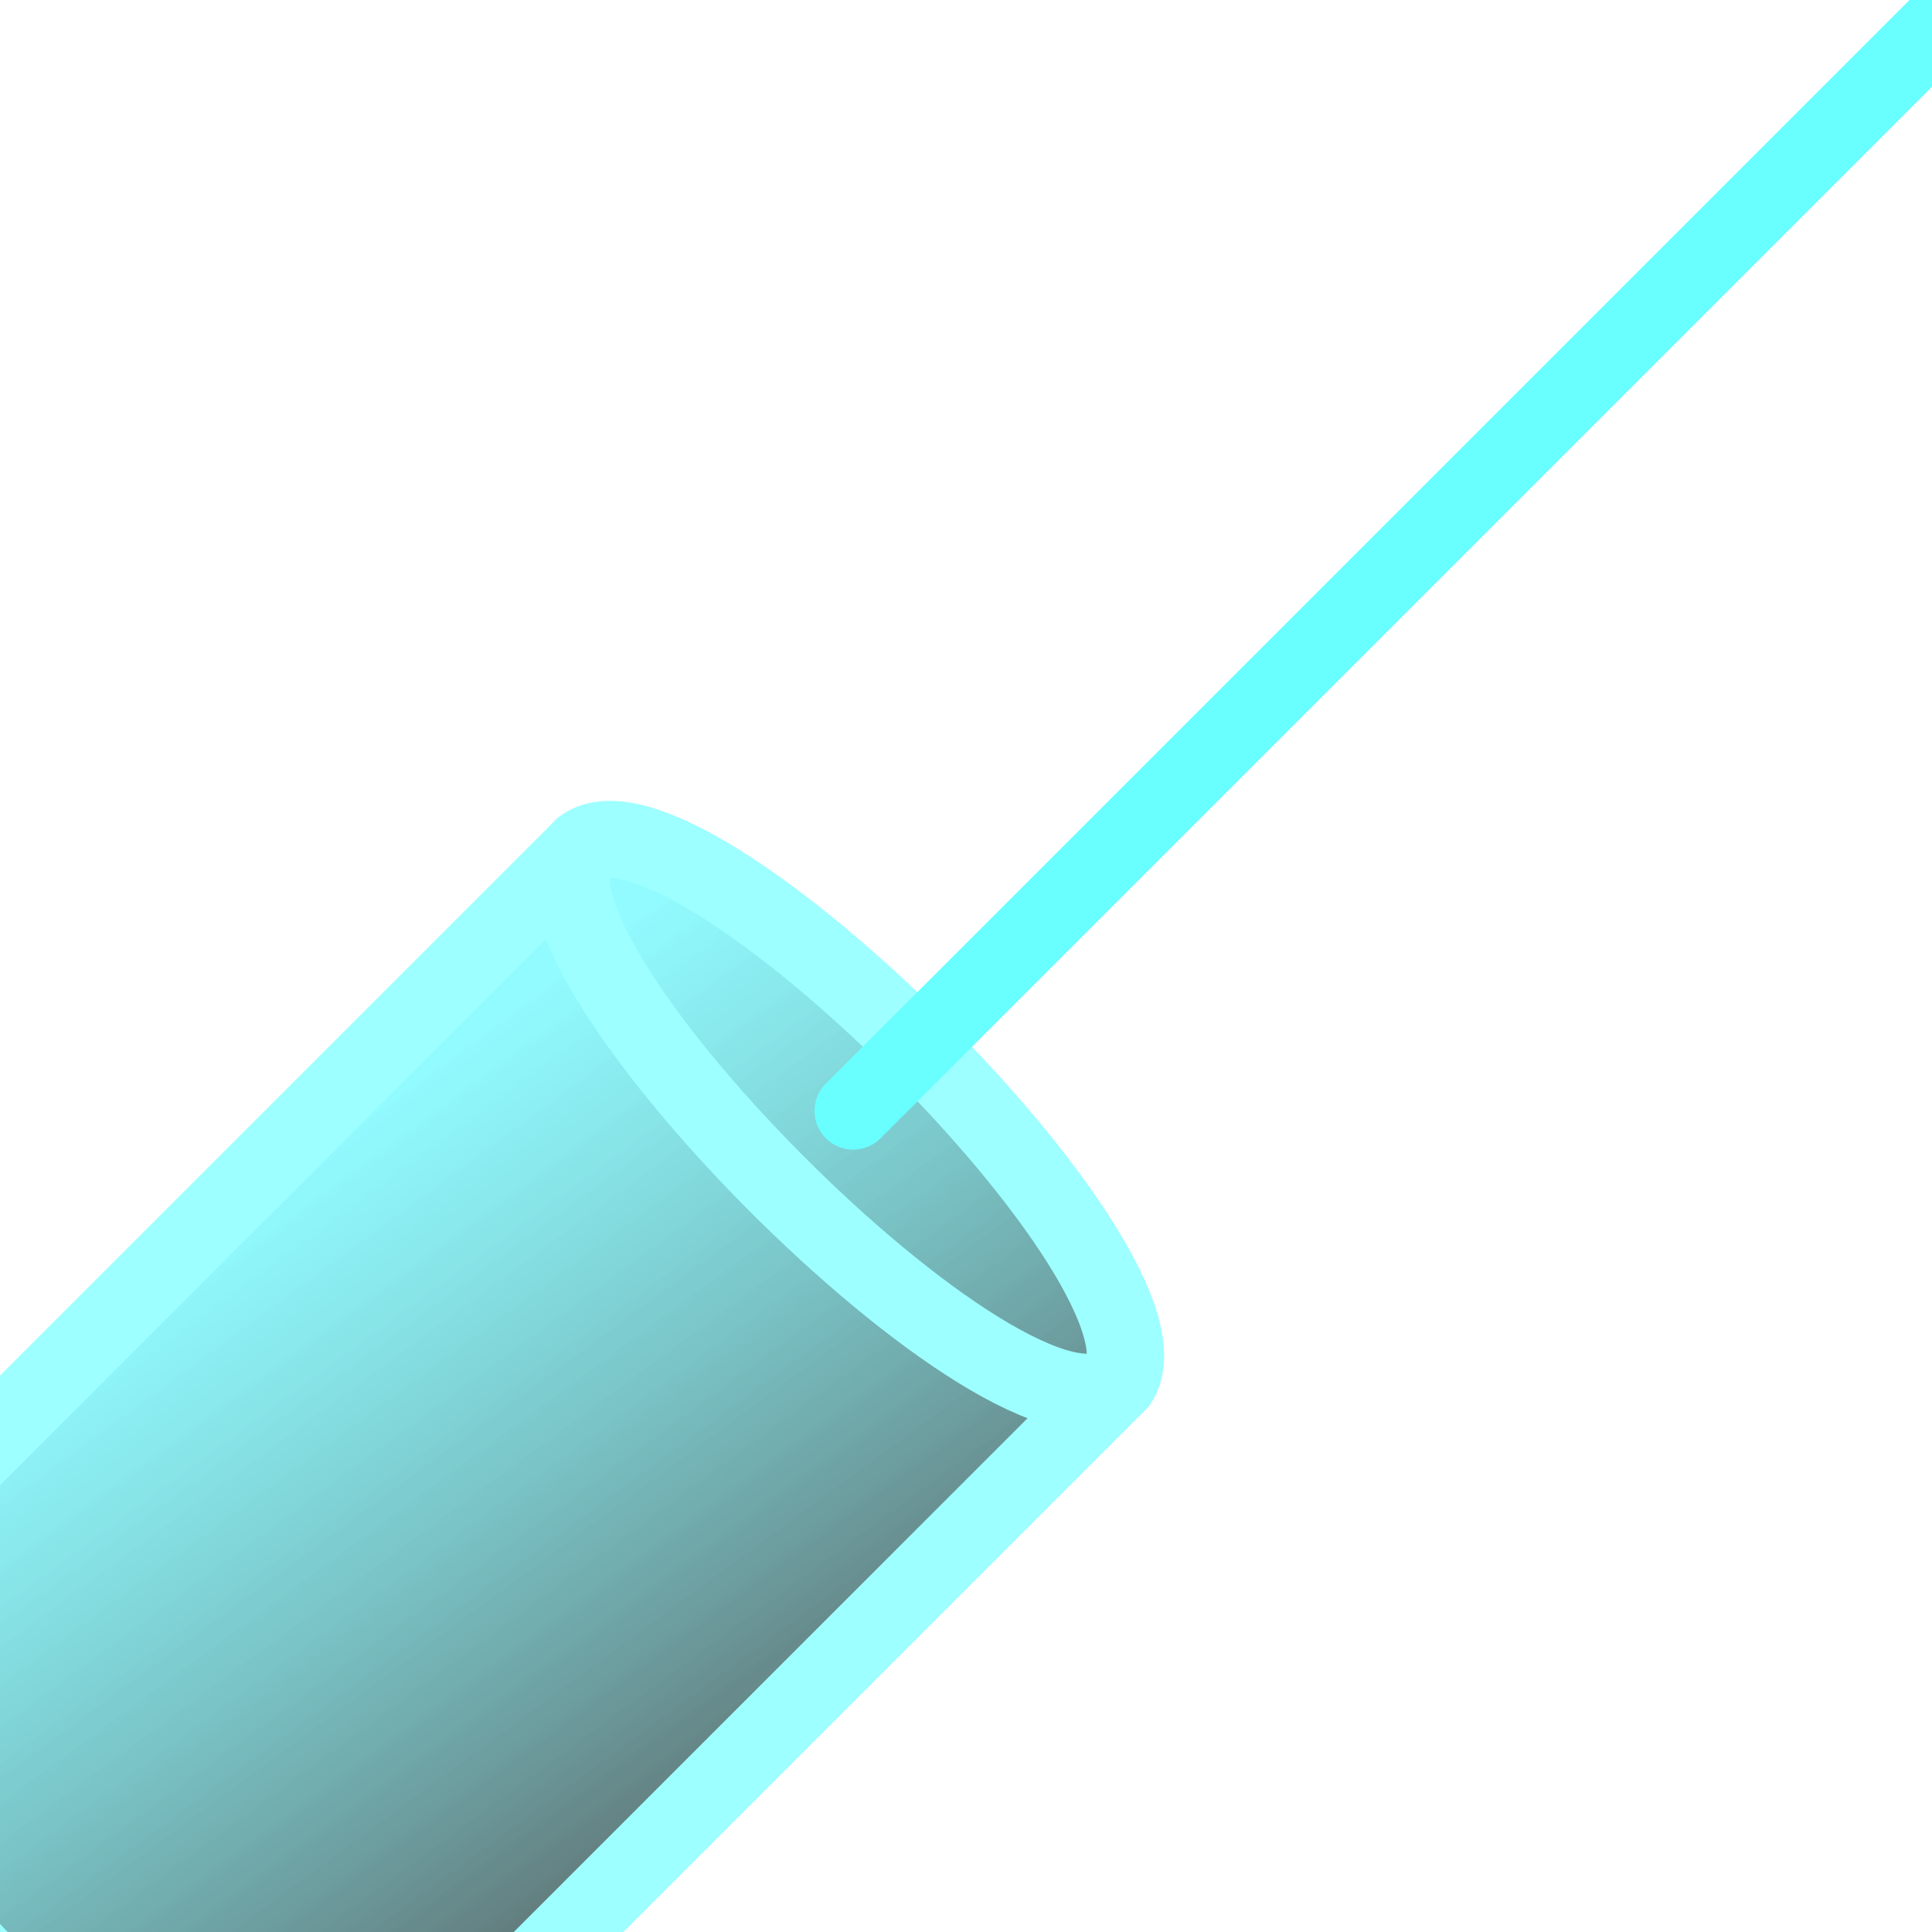 <?xml version="1.0" encoding="UTF-8" standalone="no"?>
<svg
   xmlns:dc="http://purl.org/dc/elements/1.1/"
   xmlns:cc="http://creativecommons.org/ns#"
   xmlns:rdf="http://www.w3.org/1999/02/22-rdf-syntax-ns#"
   xmlns:svg="http://www.w3.org/2000/svg"
   xmlns="http://www.w3.org/2000/svg"
   xmlns:xlink="http://www.w3.org/1999/xlink"
   xmlns:sodipodi="http://sodipodi.sourceforge.net/DTD/sodipodi-0.dtd"
   xmlns:inkscape="http://www.inkscape.org/namespaces/inkscape"
   width="100mm"
   height="100mm"
   viewBox="0 0 100 100"
   version="1.1"
   id="svg8"
   inkscape:version="1.0.2 (394de47547, 2021-03-26)"
   sodipodi:docname="laser.svg">
  <defs
     id="defs2">
    <linearGradient
       inkscape:collect="always"
       id="linearGradient2859">
      <stop
         style="stop-color:#000000;stop-opacity:1;"
         offset="0"
         id="stop2855" />
      <stop
         style="stop-color:#00f6ff;stop-opacity:0.657"
         offset="1"
         id="stop2857" />
    </linearGradient>
    <filter
       inkscape:collect="always"
       style="color-interpolation-filters:sRGB"
       id="filter2851"
       x="-0.013"
       width="1.025"
       y="-0.013"
       height="1.025">
      <feGaussianBlur
         inkscape:collect="always"
         stdDeviation="0.672"
         id="feGaussianBlur2853" />
    </filter>
    <linearGradient
       inkscape:collect="always"
       xlink:href="#linearGradient2859"
       id="linearGradient2861"
       x1="144.894"
       y1="121.787"
       x2="59.355"
       y2="108.766"
       gradientUnits="userSpaceOnUse" />
  </defs>
  <sodipodi:namedview
     id="base"
     pagecolor="#ffffff"
     bordercolor="#666666"
     borderopacity="1.0"
     inkscape:pageopacity="0.0"
     inkscape:pageshadow="2"
     inkscape:zoom="0.49497475"
     inkscape:cx="-325.90069"
     inkscape:cy="422.86439"
     inkscape:document-units="mm"
     inkscape:current-layer="layer1"
     inkscape:document-rotation="0"
     showgrid="false"
     inkscape:window-width="1535"
     inkscape:window-height="876"
     inkscape:window-x="65"
     inkscape:window-y="24"
     inkscape:window-maximized="1" />
  <g
     inkscape:label="Calque 1"
     inkscape:groupmode="layer"
     id="layer1">
    <g
       id="g863"
       style="mix-blend-mode:normal;fill-opacity:1;stroke:#69ffff;stroke-width:7.347;stroke-miterlimit:4;stroke-dasharray:none;stroke-opacity:1;fill-rule:nonzero;filter:url(#filter2851);opacity:0.651;fill:url(#linearGradient2861)"
       transform="matrix(0.386,0.386,-0.384,0.384,33.222,-3.962)">
      <path
         style="display:inline;fill-opacity:1;stroke:#69ffff;stroke-width:7.347;stroke-linecap:butt;stroke-linejoin:miter;stroke-miterlimit:4;stroke-dasharray:none;stroke-opacity:1;fill-rule:nonzero;fill:url(#linearGradient2861)"
         d="M 58,66.162 V 172.39 c 1.605,12.572 70.191,12.491 71.752,0 V 66.162 c -2.622,-12.189 -69.619,-12.016 -71.752,0 z"
         id="path857"
         sodipodi:nodetypes="ccccc" />
      <path
         style="display:inline;fill-opacity:1;stroke:#69ffff;stroke-width:7.347;stroke-linecap:butt;stroke-linejoin:miter;stroke-miterlimit:4;stroke-dasharray:none;stroke-opacity:1;fill-rule:nonzero;fill:url(#linearGradient2861)"
         d="m 58,66.162 c -0.614,12.775 71.004,13.069 71.752,0"
         id="path859"
         sodipodi:nodetypes="cc" />
    </g>
    <path
       style="fill:none;stroke:#69ffff;stroke-width:4;stroke-linecap:round;stroke-linejoin:miter;stroke-miterlimit:4;stroke-dasharray:none;stroke-opacity:1"
       d="M 44.16,57.503 100.659,1.004"
       id="path865"
       sodipodi:nodetypes="cc" />
  </g>
</svg>
